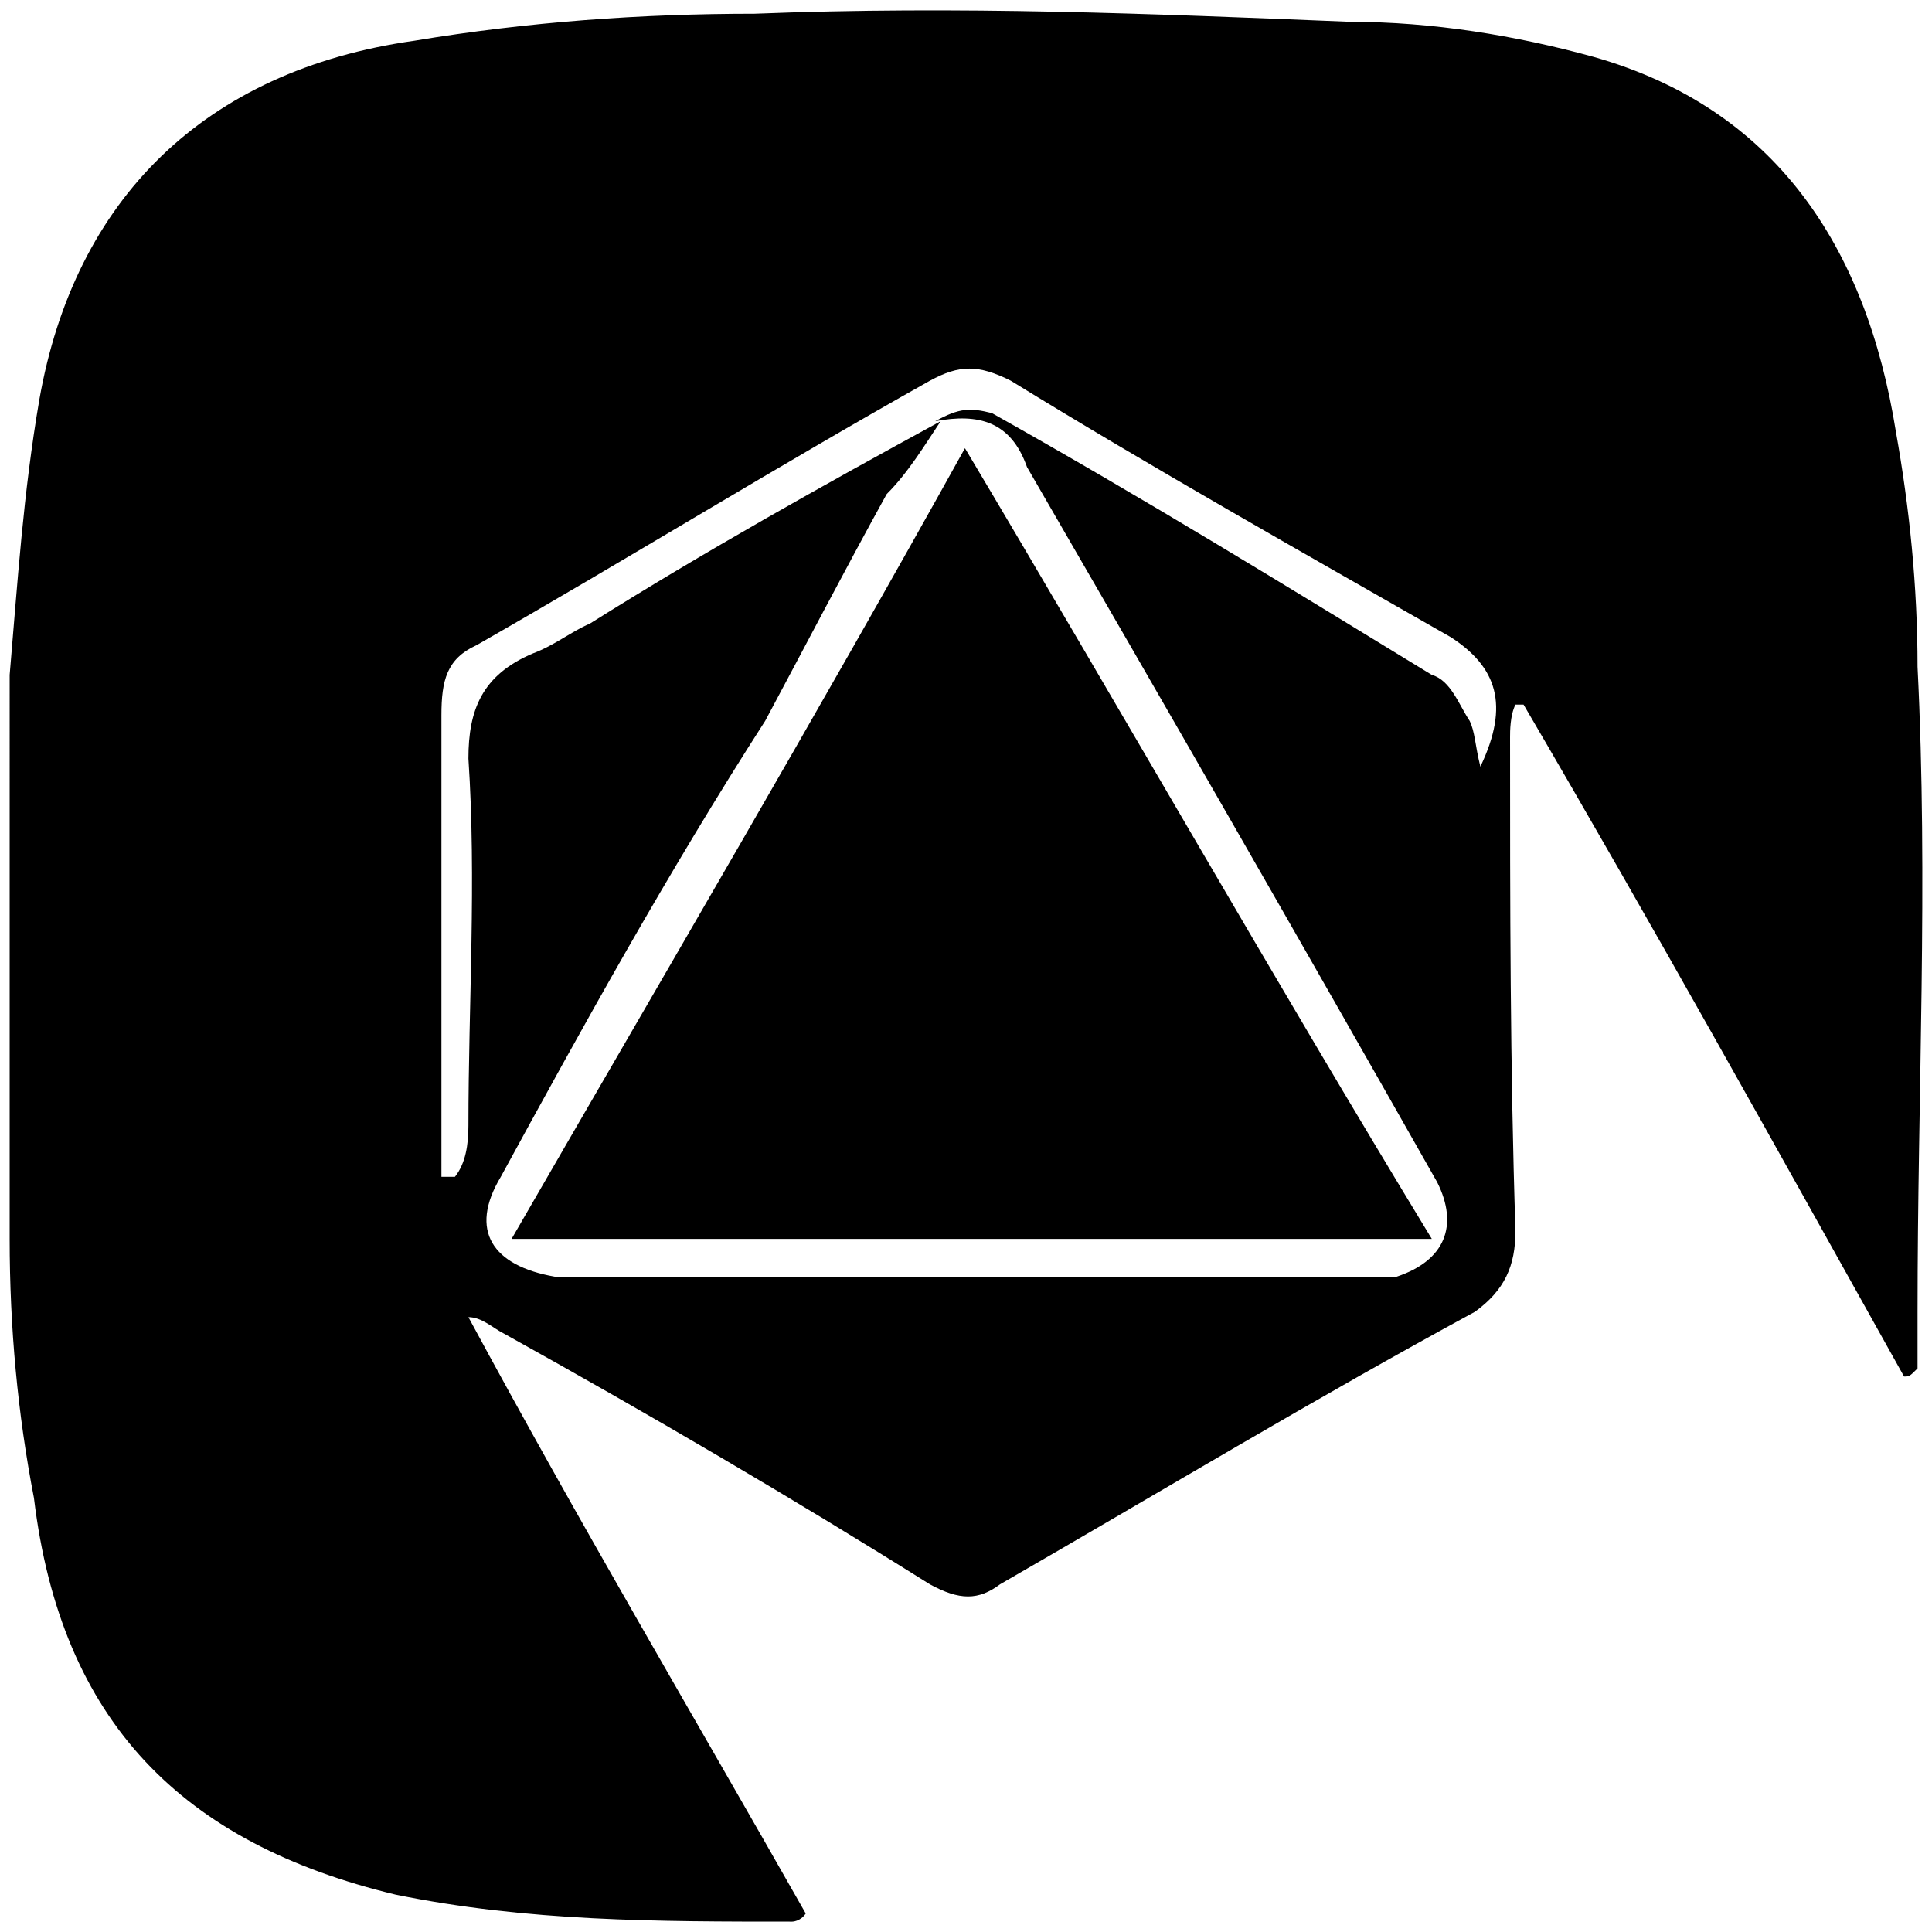 <svg xmlns="http://www.w3.org/2000/svg" width="1000" height="1000">
  <path d="M985.533 712.479c-67.045-120.123-129.9-233.261-196.945-347.796h-4.19c-2.794 5.587-2.794 13.968-2.794 16.761 0 86.6 0 170.406 2.794 255.609 0 18.158-5.587 30.729-20.952 41.903-82.41 44.697-163.422 93.584-245.831 141.074-11.174 8.38-20.952 8.38-36.316 0-71.235-44.697-145.264-87.997-220.69-129.9-5.587-2.793-11.174-8.38-18.158-8.38 57.268 106.154 115.932 205.325 174.596 308.686-2.793 4.19-6.983 4.19-6.983 4.19-69.839 0-136.884 0-205.326-13.968-110.345-26.538-173.2-89.393-187.167-205.325-8.38-43.3-12.57-87.996-12.57-134.09V349.318c4.19-48.887 6.983-93.583 15.364-142.47 18.158-103.361 85.203-170.406 194.15-185.77C273.18 11.3 331.846 7.11 390.51 7.11c106.154-4.19 205.325 0 308.686 4.19 41.903 0 85.203 6.984 125.71 18.158 93.583 26.539 141.073 97.774 156.438 194.151 6.983 39.11 11.174 79.616 11.174 121.52 5.587 110.344 0 222.086 0 333.827v29.332c-4.19 4.19-4.19 4.19-6.984 4.19zm-757.05-103.361h6.984c5.587-6.984 6.984-16.762 6.984-26.539 0-62.855 4.19-127.106 0-189.96 0-25.143 6.984-43.3 33.523-54.475 11.174-4.19 19.554-11.174 29.332-15.364 60.06-37.713 120.122-71.236 181.58-104.758-8.38 12.57-16.761 26.539-27.936 37.713-22.348 40.506-41.903 78.219-62.854 117.328-50.284 78.22-94.98 159.232-136.884 236.055-16.76 27.935-4.19 46.093 27.936 51.68H722.94c25.142-8.38 32.126-26.539 20.952-48.887-71.236-125.71-141.074-247.228-212.31-370.144-8.38-23.745-25.141-27.935-47.49-23.745 12.571-6.984 18.158-6.984 29.333-4.19 79.615 44.696 152.247 89.393 227.673 135.486 9.777 2.794 13.968 15.365 19.555 23.745 2.793 5.588 2.793 12.571 5.587 23.746 15.364-32.126 8.38-51.68-15.365-67.045-78.219-44.697-155.041-87.997-227.673-132.694-16.761-8.38-26.539-8.38-41.903 0-79.616 44.697-156.438 92.187-234.658 136.884-15.364 6.984-18.158 18.158-18.158 36.316v222.086zm36.316 32.125C343.02 505.757 422.634 370.27 499.457 231.99c82.41 138.28 159.232 273.767 241.641 409.253z" style="fill:#000;fill-opacity:1;fill-rule:nonzero;stroke:none;"/>
</svg>
